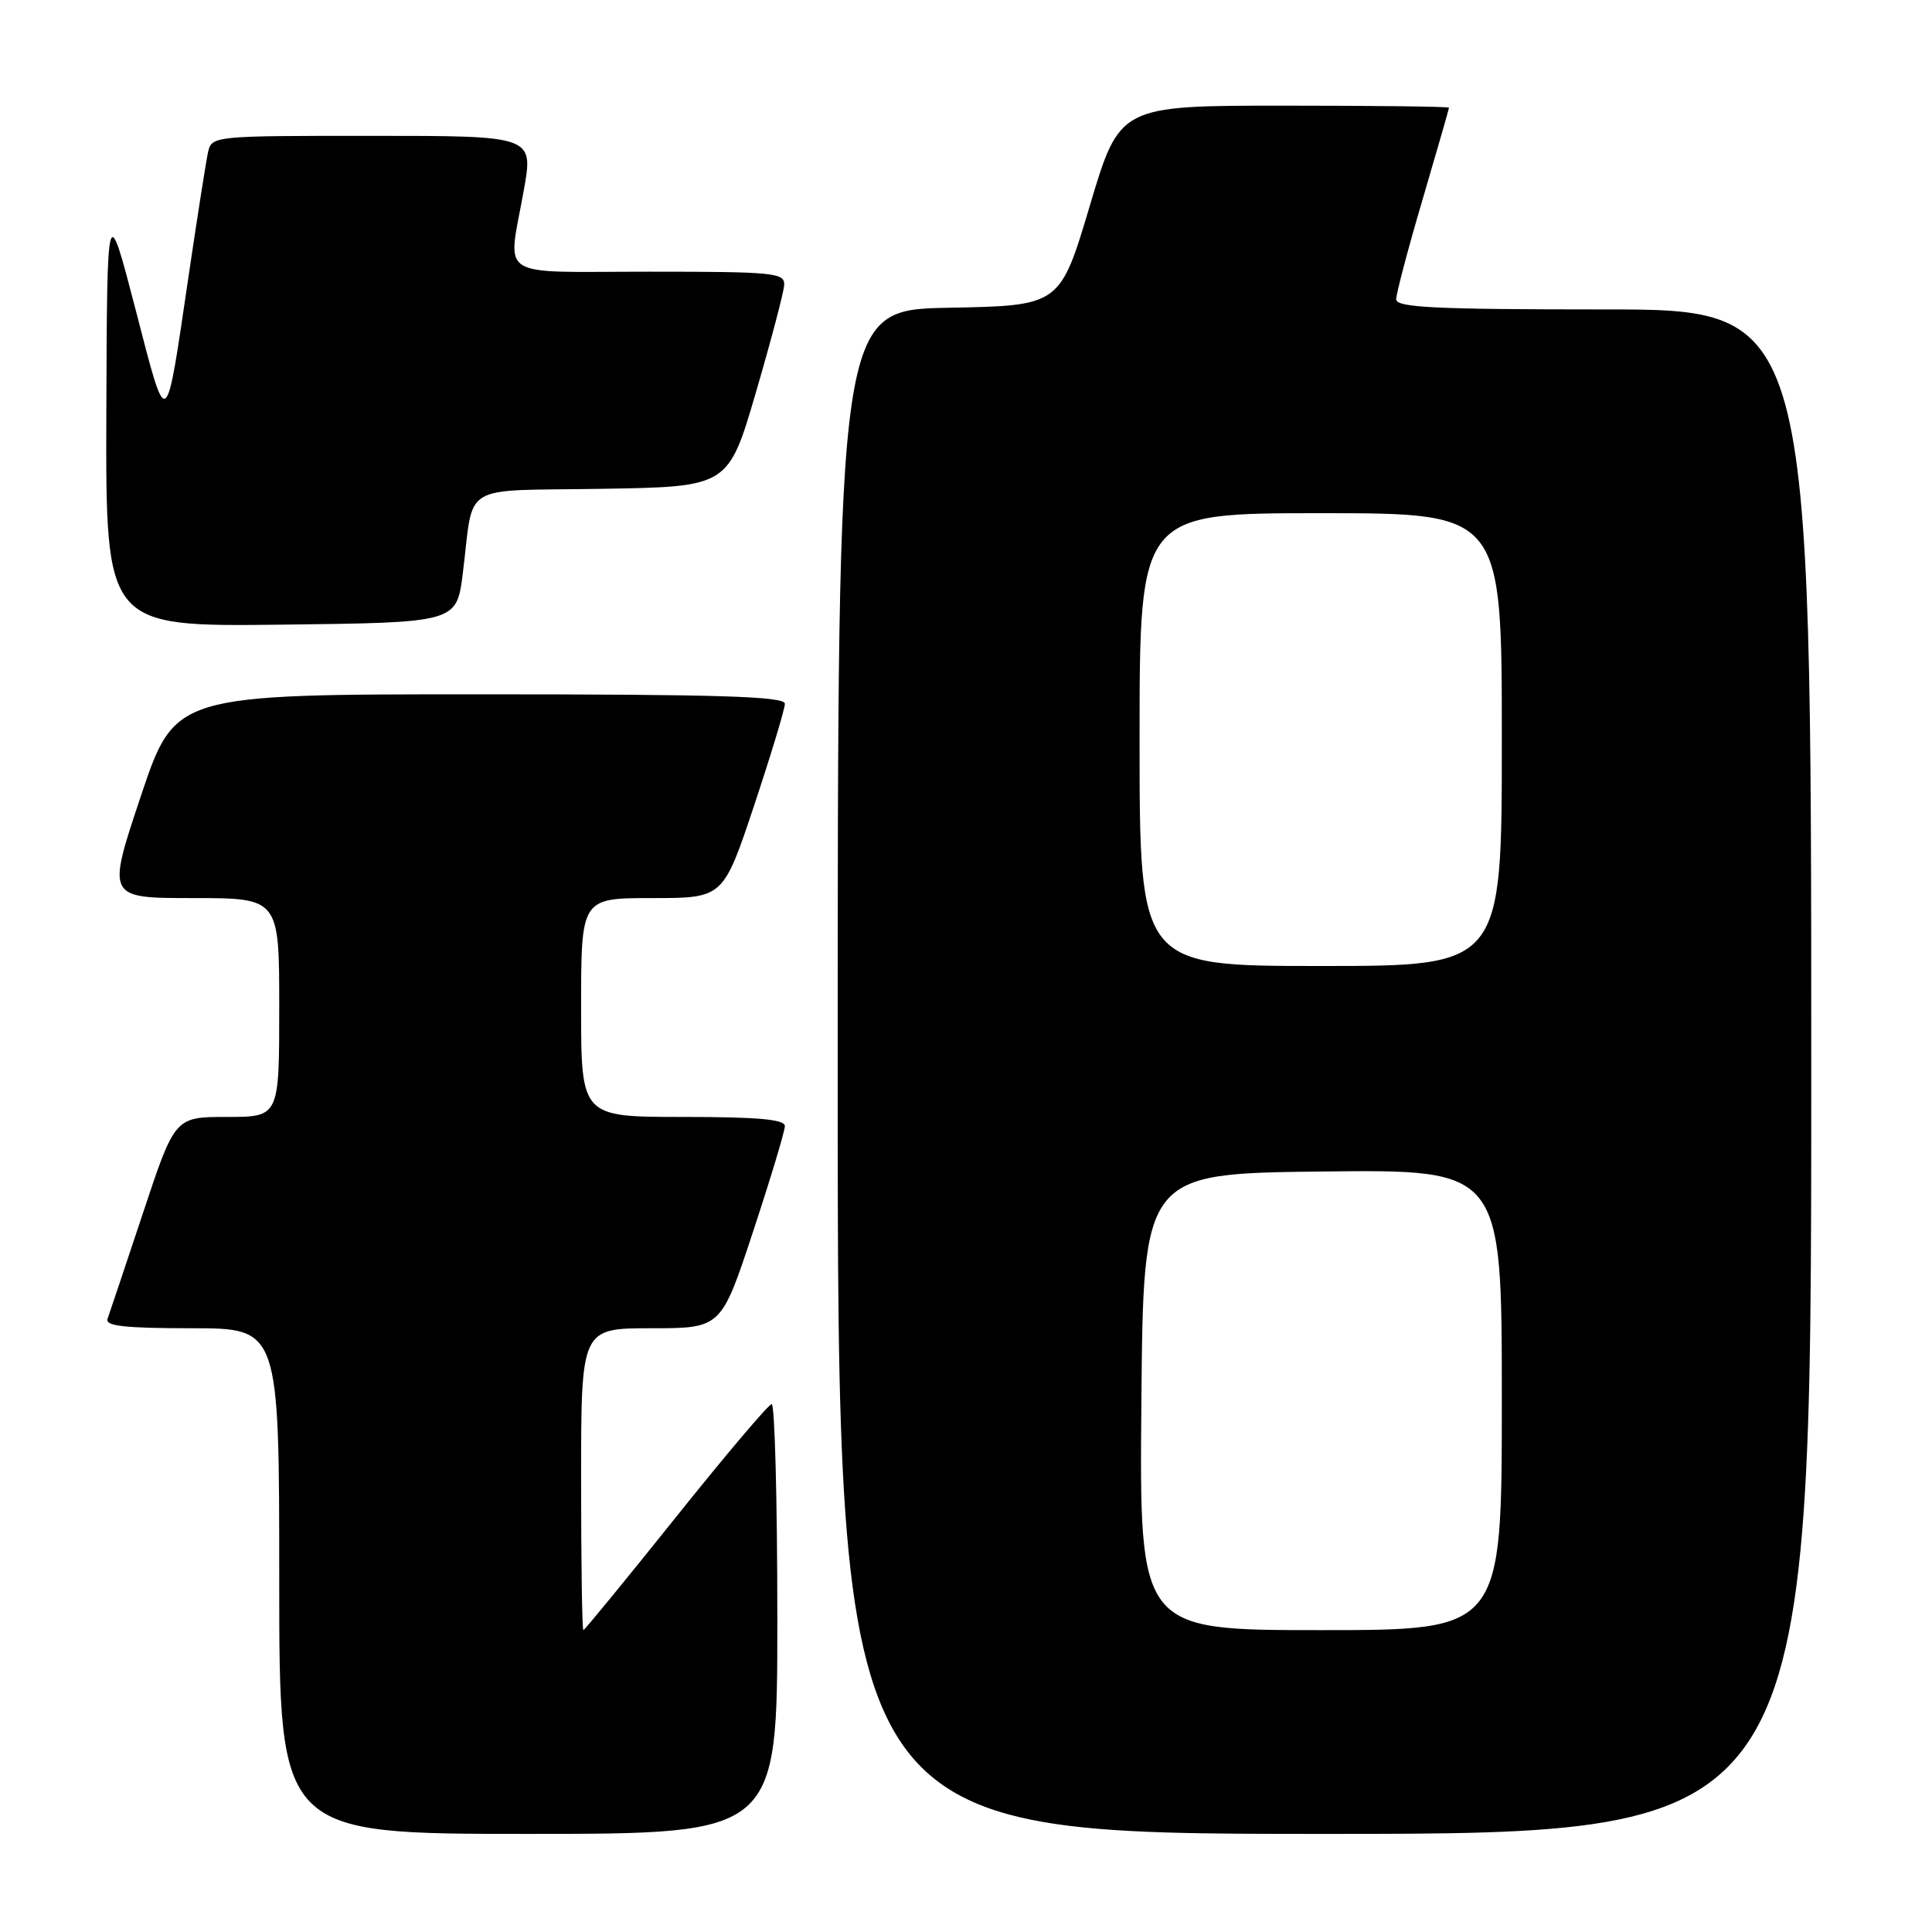 <?xml version="1.0" encoding="UTF-8" standalone="no"?>
<!DOCTYPE svg PUBLIC "-//W3C//DTD SVG 1.1//EN" "http://www.w3.org/Graphics/SVG/1.1/DTD/svg11.dtd" >
<svg xmlns="http://www.w3.org/2000/svg" xmlns:xlink="http://www.w3.org/1999/xlink" version="1.1" viewBox="0 0 256 256">
 <g >
 <path fill="currentColor"
d=" M 103.00 214.50 C 103.00 198.82 102.66 186.02 102.25 186.05 C 101.84 186.08 96.12 192.83 89.55 201.05 C 82.97 209.27 77.46 216.00 77.30 216.00 C 77.13 216.00 77.00 207.00 77.00 196.00 C 77.00 176.00 77.00 176.00 86.28 176.00 C 95.56 176.00 95.56 176.00 99.78 163.21 C 102.10 156.18 104.00 149.88 104.00 149.21 C 104.00 148.32 100.39 148.00 90.50 148.00 C 77.00 148.00 77.00 148.00 77.00 133.50 C 77.00 119.00 77.00 119.00 86.42 119.00 C 95.83 119.00 95.83 119.00 99.92 106.75 C 102.16 100.01 104.00 93.94 104.00 93.25 C 104.00 92.27 95.23 92.00 63.59 92.00 C 23.18 92.00 23.18 92.00 18.66 105.50 C 14.15 119.00 14.15 119.00 25.57 119.00 C 37.00 119.00 37.00 119.00 37.00 133.50 C 37.00 148.00 37.00 148.00 30.08 148.00 C 23.17 148.00 23.17 148.00 18.94 160.75 C 16.61 167.76 14.50 174.06 14.25 174.75 C 13.89 175.70 16.53 176.00 25.39 176.00 C 37.00 176.00 37.00 176.00 37.00 209.50 C 37.00 243.00 37.00 243.00 70.00 243.00 C 103.00 243.00 103.00 243.00 103.00 214.50 Z  M 240.00 142.00 C 240.00 41.00 240.00 41.00 212.50 41.00 C 190.20 41.00 185.00 40.75 185.00 39.66 C 185.00 38.93 186.57 32.97 188.50 26.43 C 190.42 19.89 192.00 14.41 192.00 14.27 C 192.00 14.12 182.18 14.00 170.18 14.00 C 148.36 14.00 148.36 14.00 144.41 27.25 C 140.46 40.50 140.46 40.50 125.73 40.78 C 111.00 41.05 111.00 41.05 111.00 142.03 C 111.00 243.00 111.00 243.00 175.50 243.00 C 240.00 243.00 240.00 243.00 240.00 142.00 Z  M 61.32 76.00 C 62.86 63.75 60.66 65.09 79.76 64.77 C 96.50 64.50 96.50 64.50 100.16 52.00 C 102.17 45.12 103.86 38.71 103.91 37.75 C 103.99 36.14 102.51 36.00 86.00 36.00 C 65.43 36.00 67.27 37.19 69.40 25.25 C 70.70 18.00 70.70 18.00 49.37 18.00 C 28.06 18.00 28.04 18.00 27.55 20.25 C 27.28 21.49 26.14 28.80 25.00 36.50 C 21.89 57.57 22.21 57.37 17.96 41.00 C 14.19 26.50 14.19 26.50 14.09 54.77 C 14.00 83.04 14.00 83.04 37.25 82.77 C 60.50 82.50 60.50 82.50 61.32 76.00 Z  M 151.24 185.75 C 151.50 155.50 151.50 155.50 175.25 155.23 C 199.00 154.96 199.00 154.96 199.00 185.48 C 199.00 216.00 199.00 216.00 174.99 216.00 C 150.97 216.00 150.97 216.00 151.24 185.75 Z  M 151.00 98.00 C 151.00 68.00 151.00 68.00 175.00 68.00 C 199.00 68.00 199.00 68.00 199.00 98.00 C 199.00 128.00 199.00 128.00 175.00 128.00 C 151.00 128.00 151.00 128.00 151.00 98.00 Z "/>
</g>
</svg>